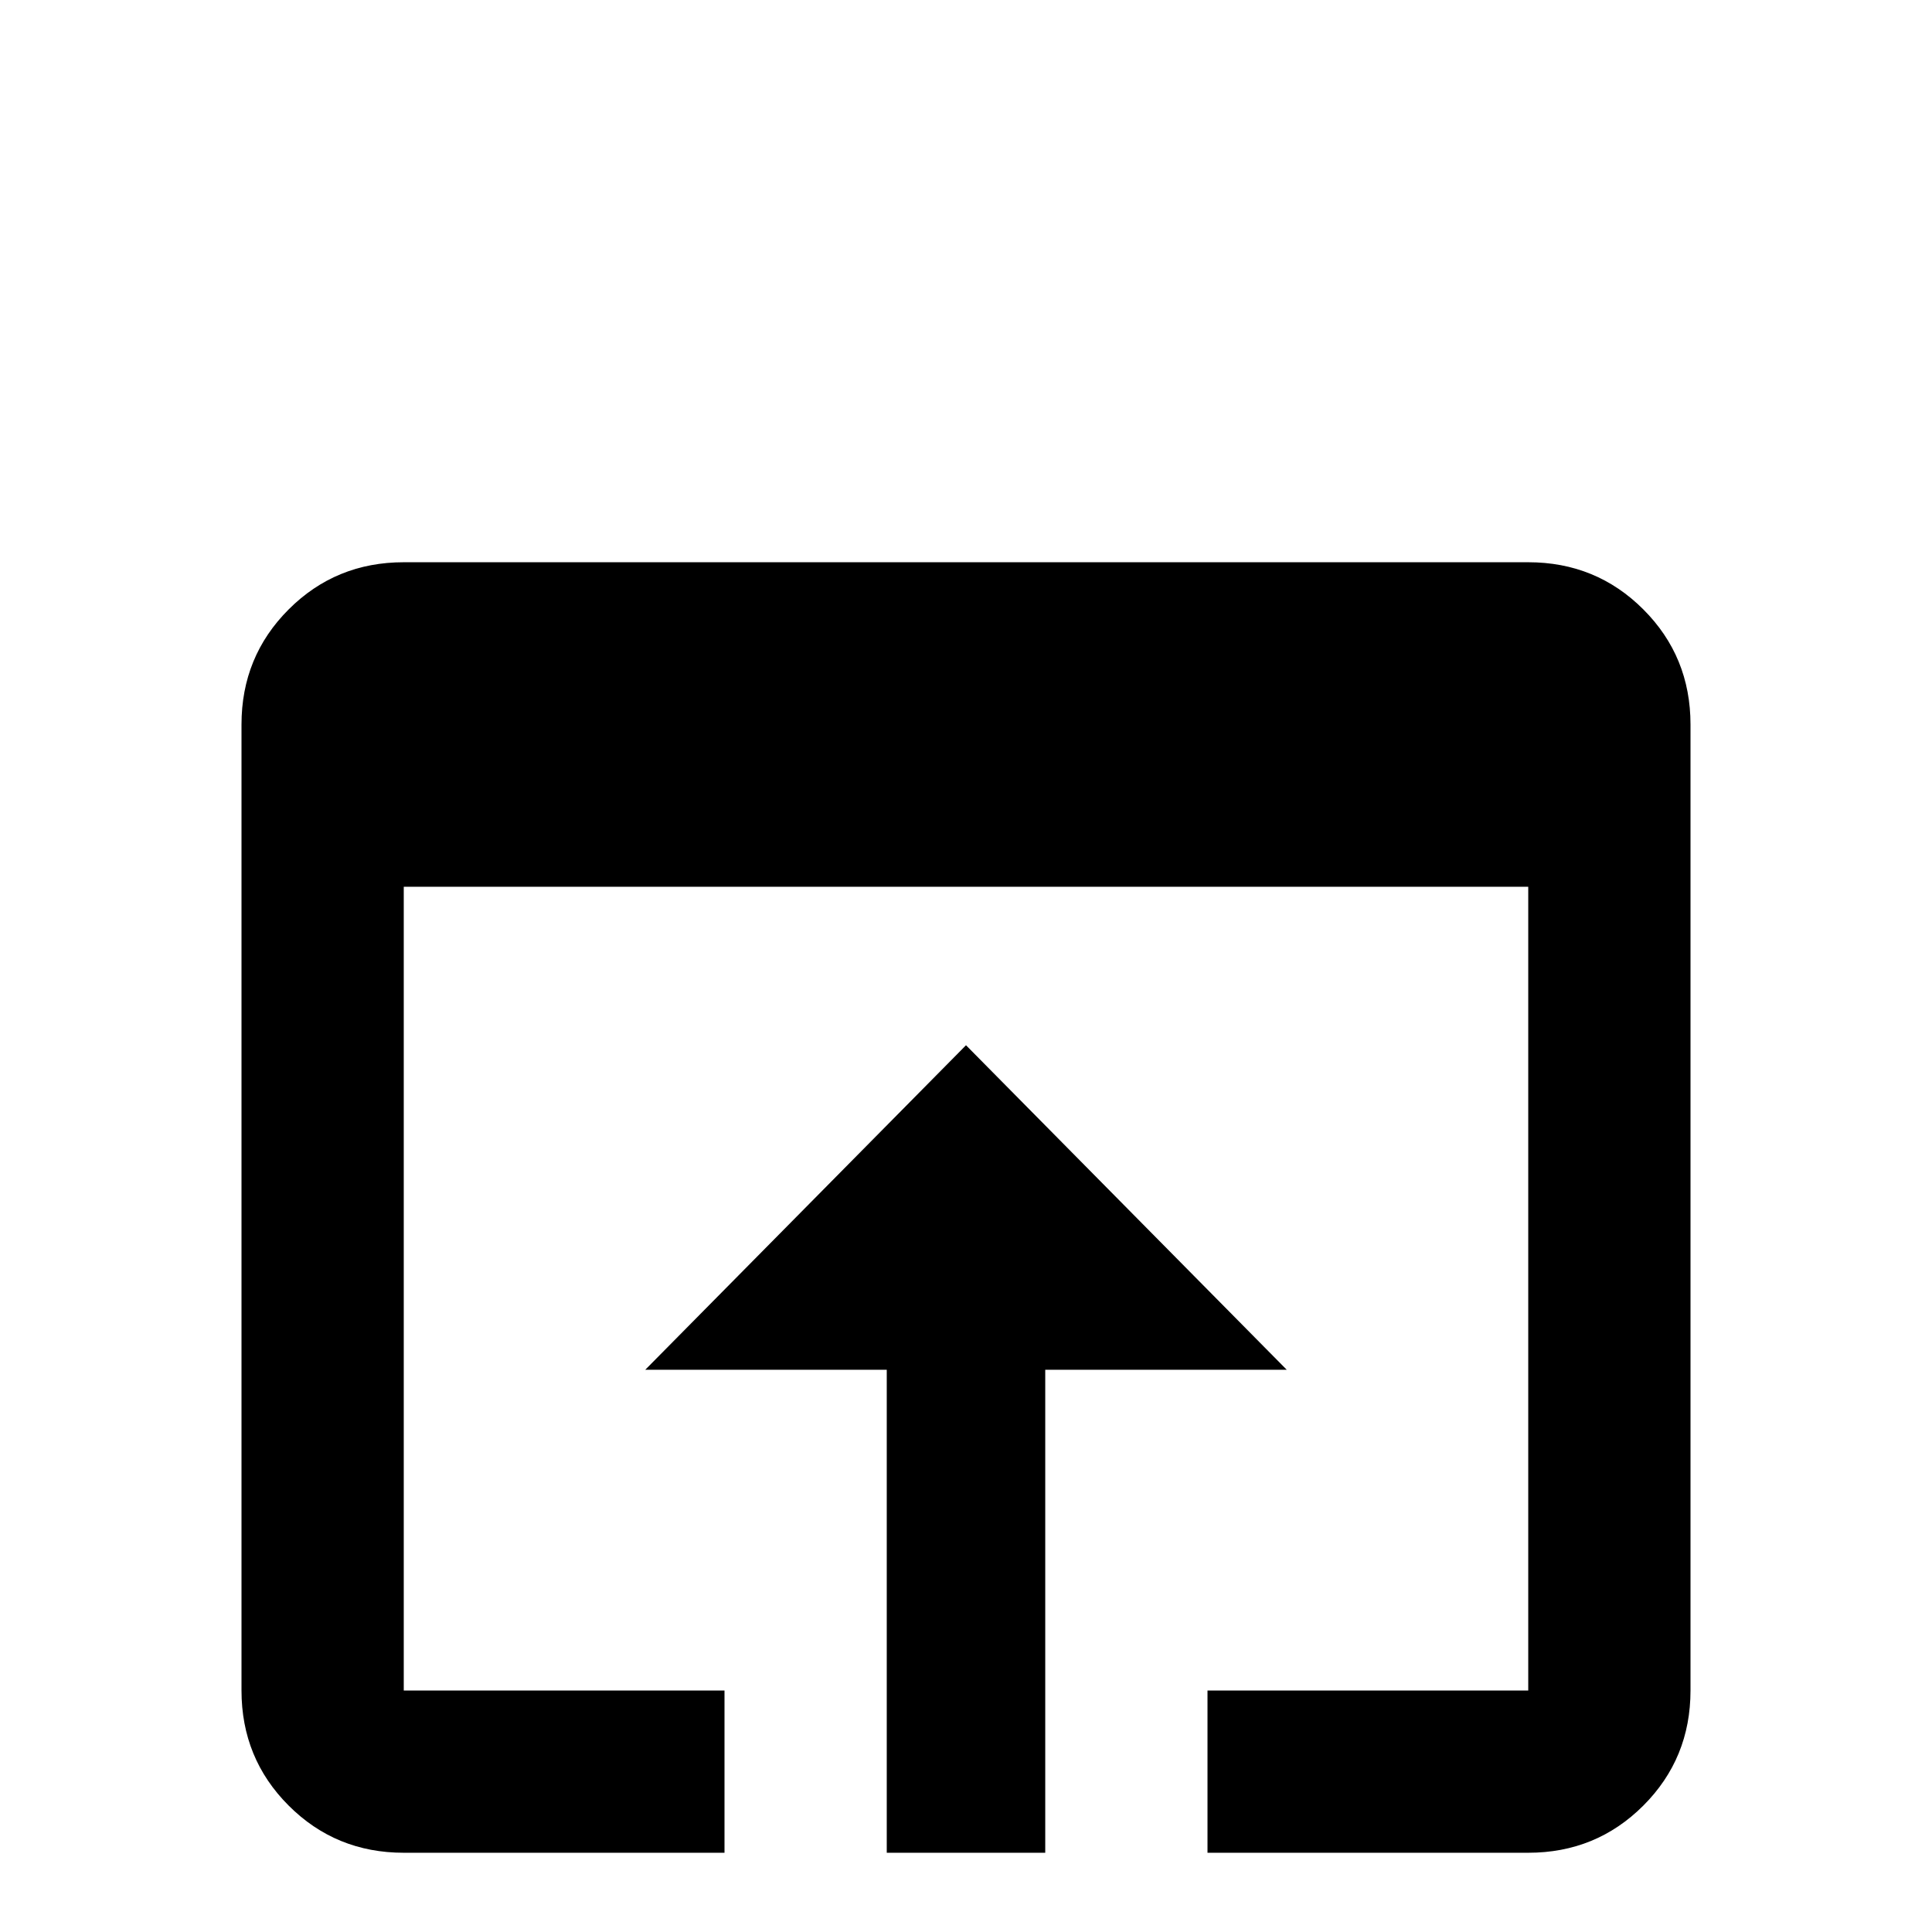 <svg xmlns="http://www.w3.org/2000/svg" viewBox="0 -512 512 512">
	<path fill="#000000" d="M256 -235L171 -149H235V-21H277V-149H341ZM405 -363H107Q89 -363 76.5 -350.5Q64 -338 64 -320V-64Q64 -46 76.5 -33.5Q89 -21 107 -21H192V-64H107V-277H405V-64H320V-21H405Q423 -21 435.5 -33.5Q448 -46 448 -64V-320Q448 -338 435.5 -350.5Q423 -363 405 -363Z"/>
</svg>